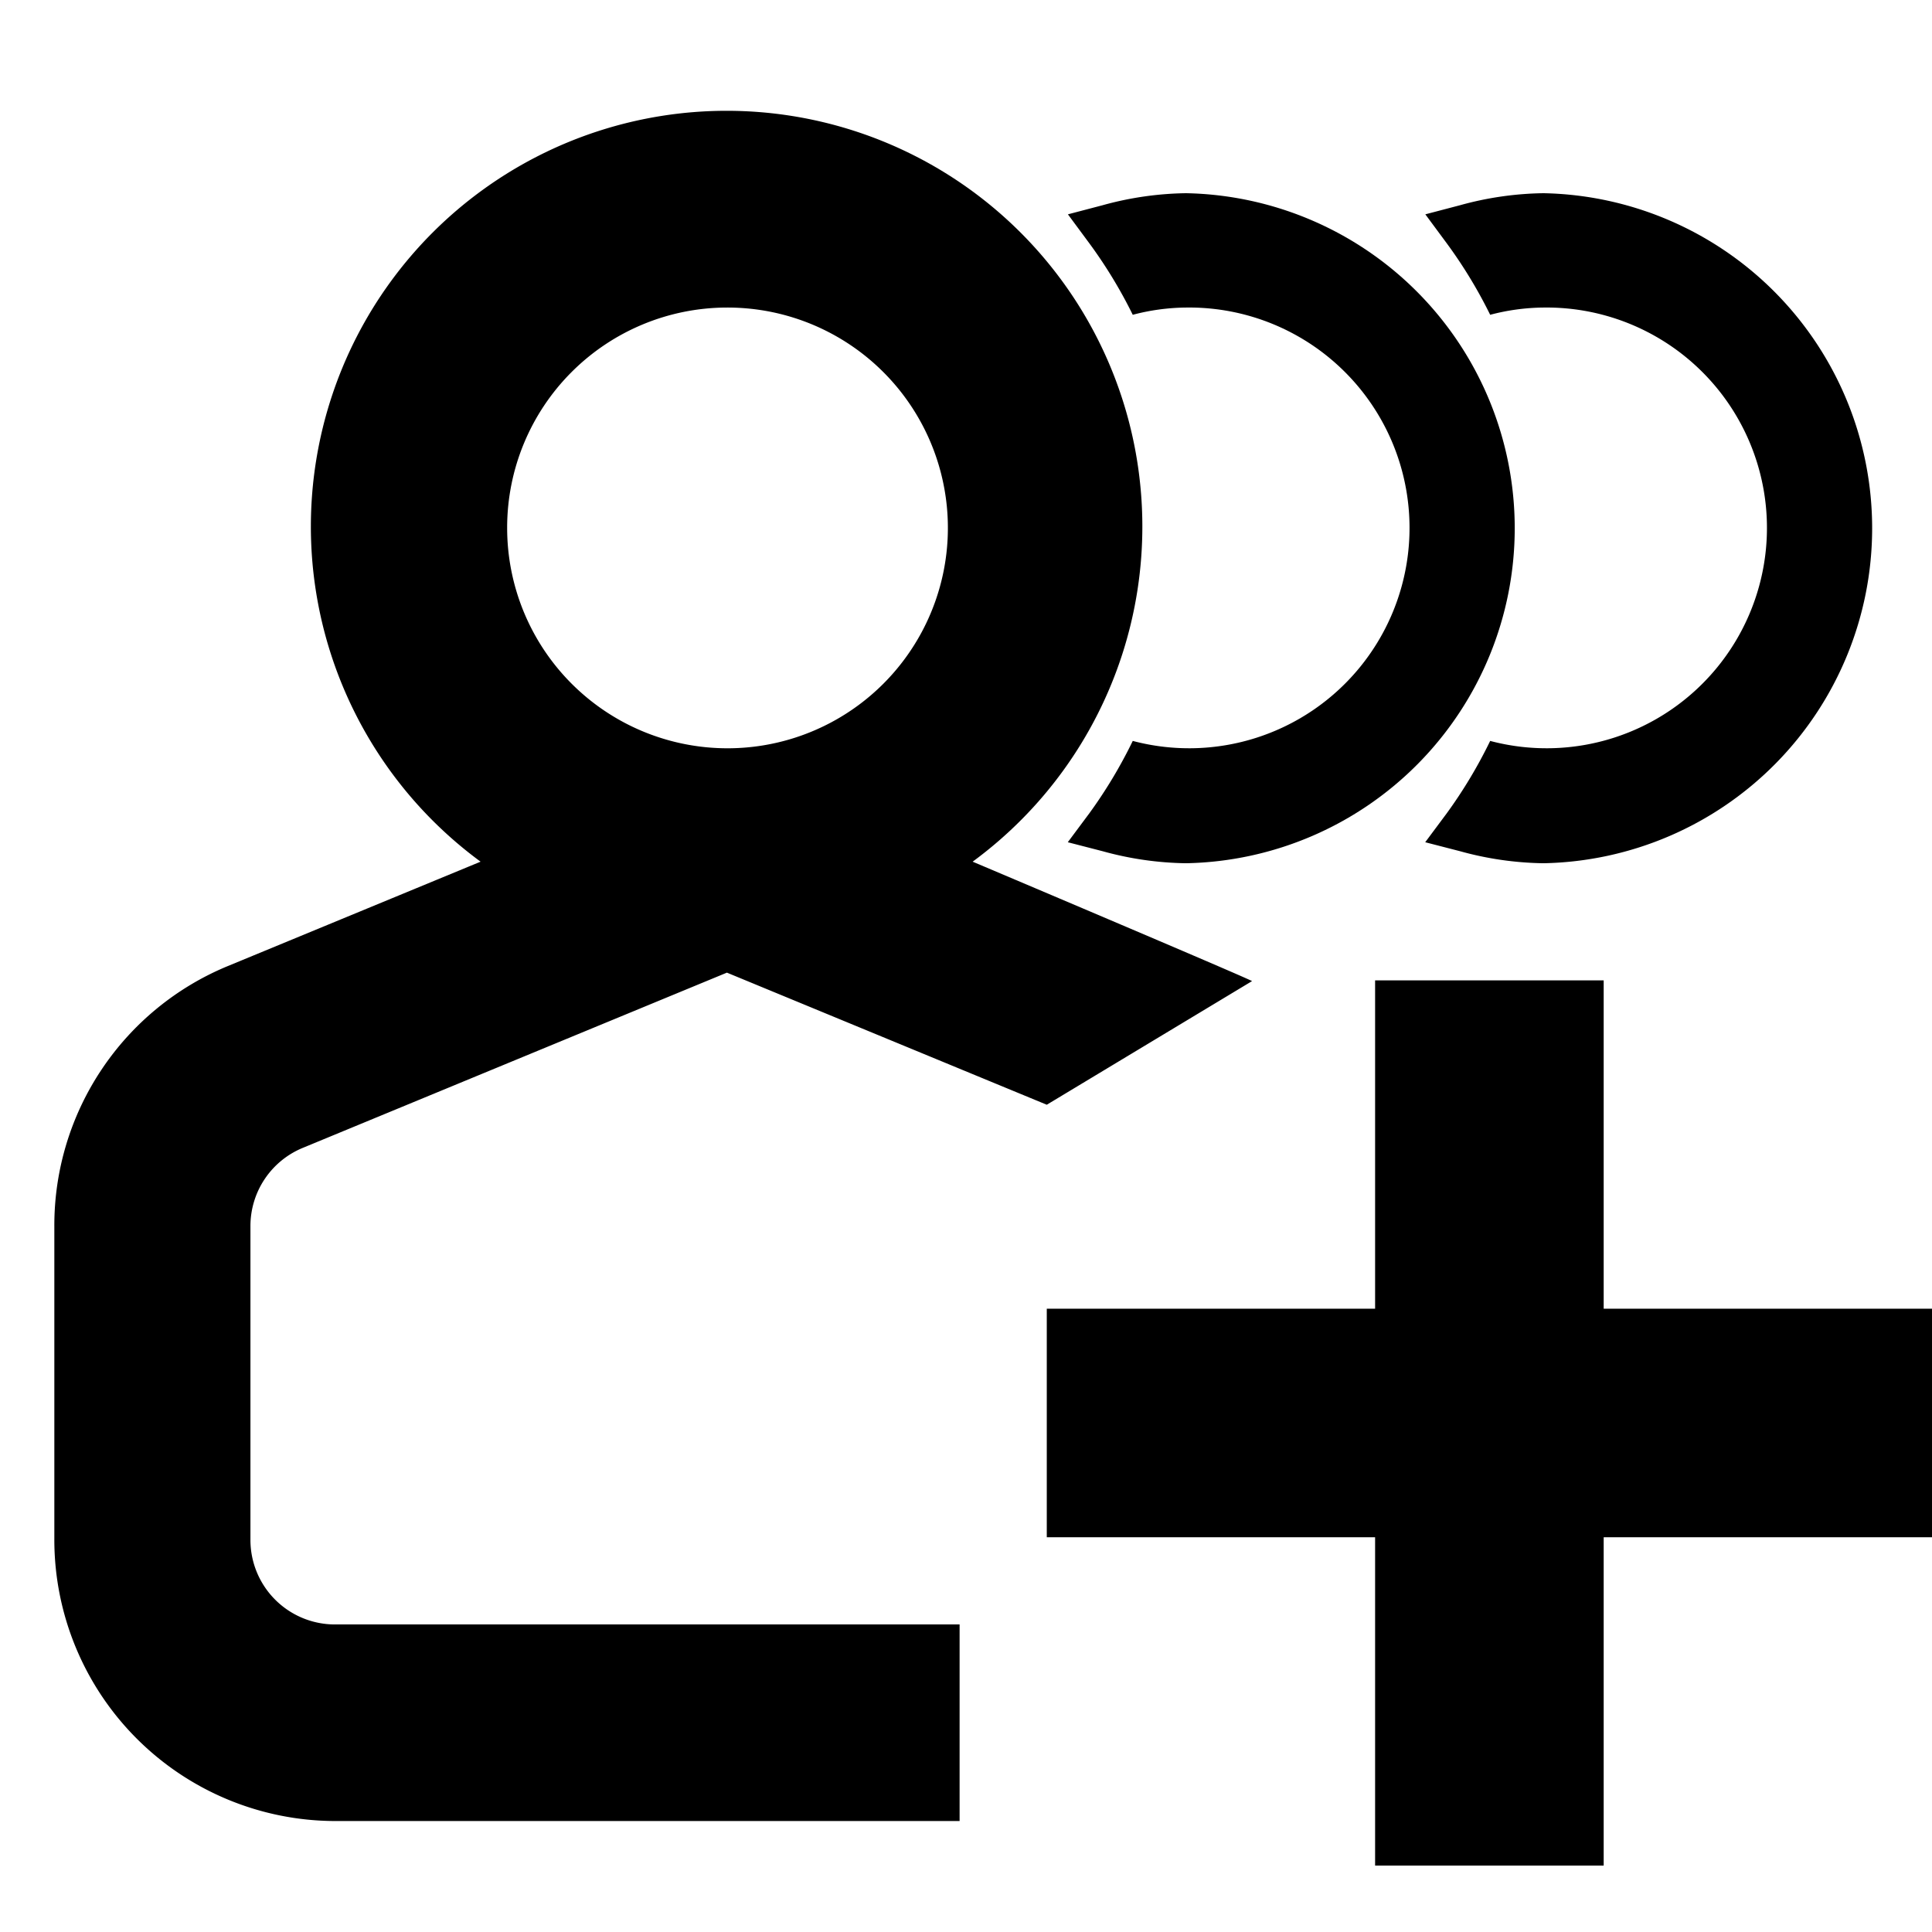<svg xmlns="http://www.w3.org/2000/svg" viewBox="0 0 16 16" aria-labelledby="title-headcounts" role="img" class="symbol symbol-headcounts"><title id="title-headcounts">headcounts icon</title><g data-name="Layer 1"><path d="M13.281 10.838V8.119h-1.893v2.719H8.669v1.893h2.719v2.719h1.893v-2.719H16v-1.893h-2.719zm-3.9-8.231a1.782 1.782 0 0 1 .44-.06 1.825 1.825 0 1 1-.44 3.589 3.946 3.946 0 0 1-.36.6l-.178.239.287.074a2.717 2.717 0 0 0 .692.1 2.775 2.775 0 0 0 0-5.549 2.713 2.713 0 0 0-.692.1l-.286.075.176.238a3.929 3.929 0 0 1 .361.594z" role="presentation"/><path d="M12.341 2.607a1.782 1.782 0 0 1 .44-.06 1.825 1.825 0 1 1-.44 3.589 3.946 3.946 0 0 1-.36.6l-.178.239.287.074a2.717 2.717 0 0 0 .692.1 2.775 2.775 0 0 0 0-5.549 2.713 2.713 0 0 0-.692.1l-.286.075.176.238a3.929 3.929 0 0 1 .361.594zM2.774 13.453a.7.7 0 0 1-.7-.7v-2.597a.7.7 0 0 1 .434-.65L6.02 8.055l2.649 1.094 1.7-1.024c-.074-.041-2.314-.989-2.314-.989a3.443 3.443 0 1 0-4.075 0L1.888 8A2.323 2.323 0 0 0 .45 10.156v2.594a2.33 2.33 0 0 0 2.324 2.331h5.173v-1.628H2.774zM6.02 2.547A1.825 1.825 0 1 1 4.2 4.371a1.823 1.823 0 0 1 1.82-1.824z" role="presentation"/></g></svg>